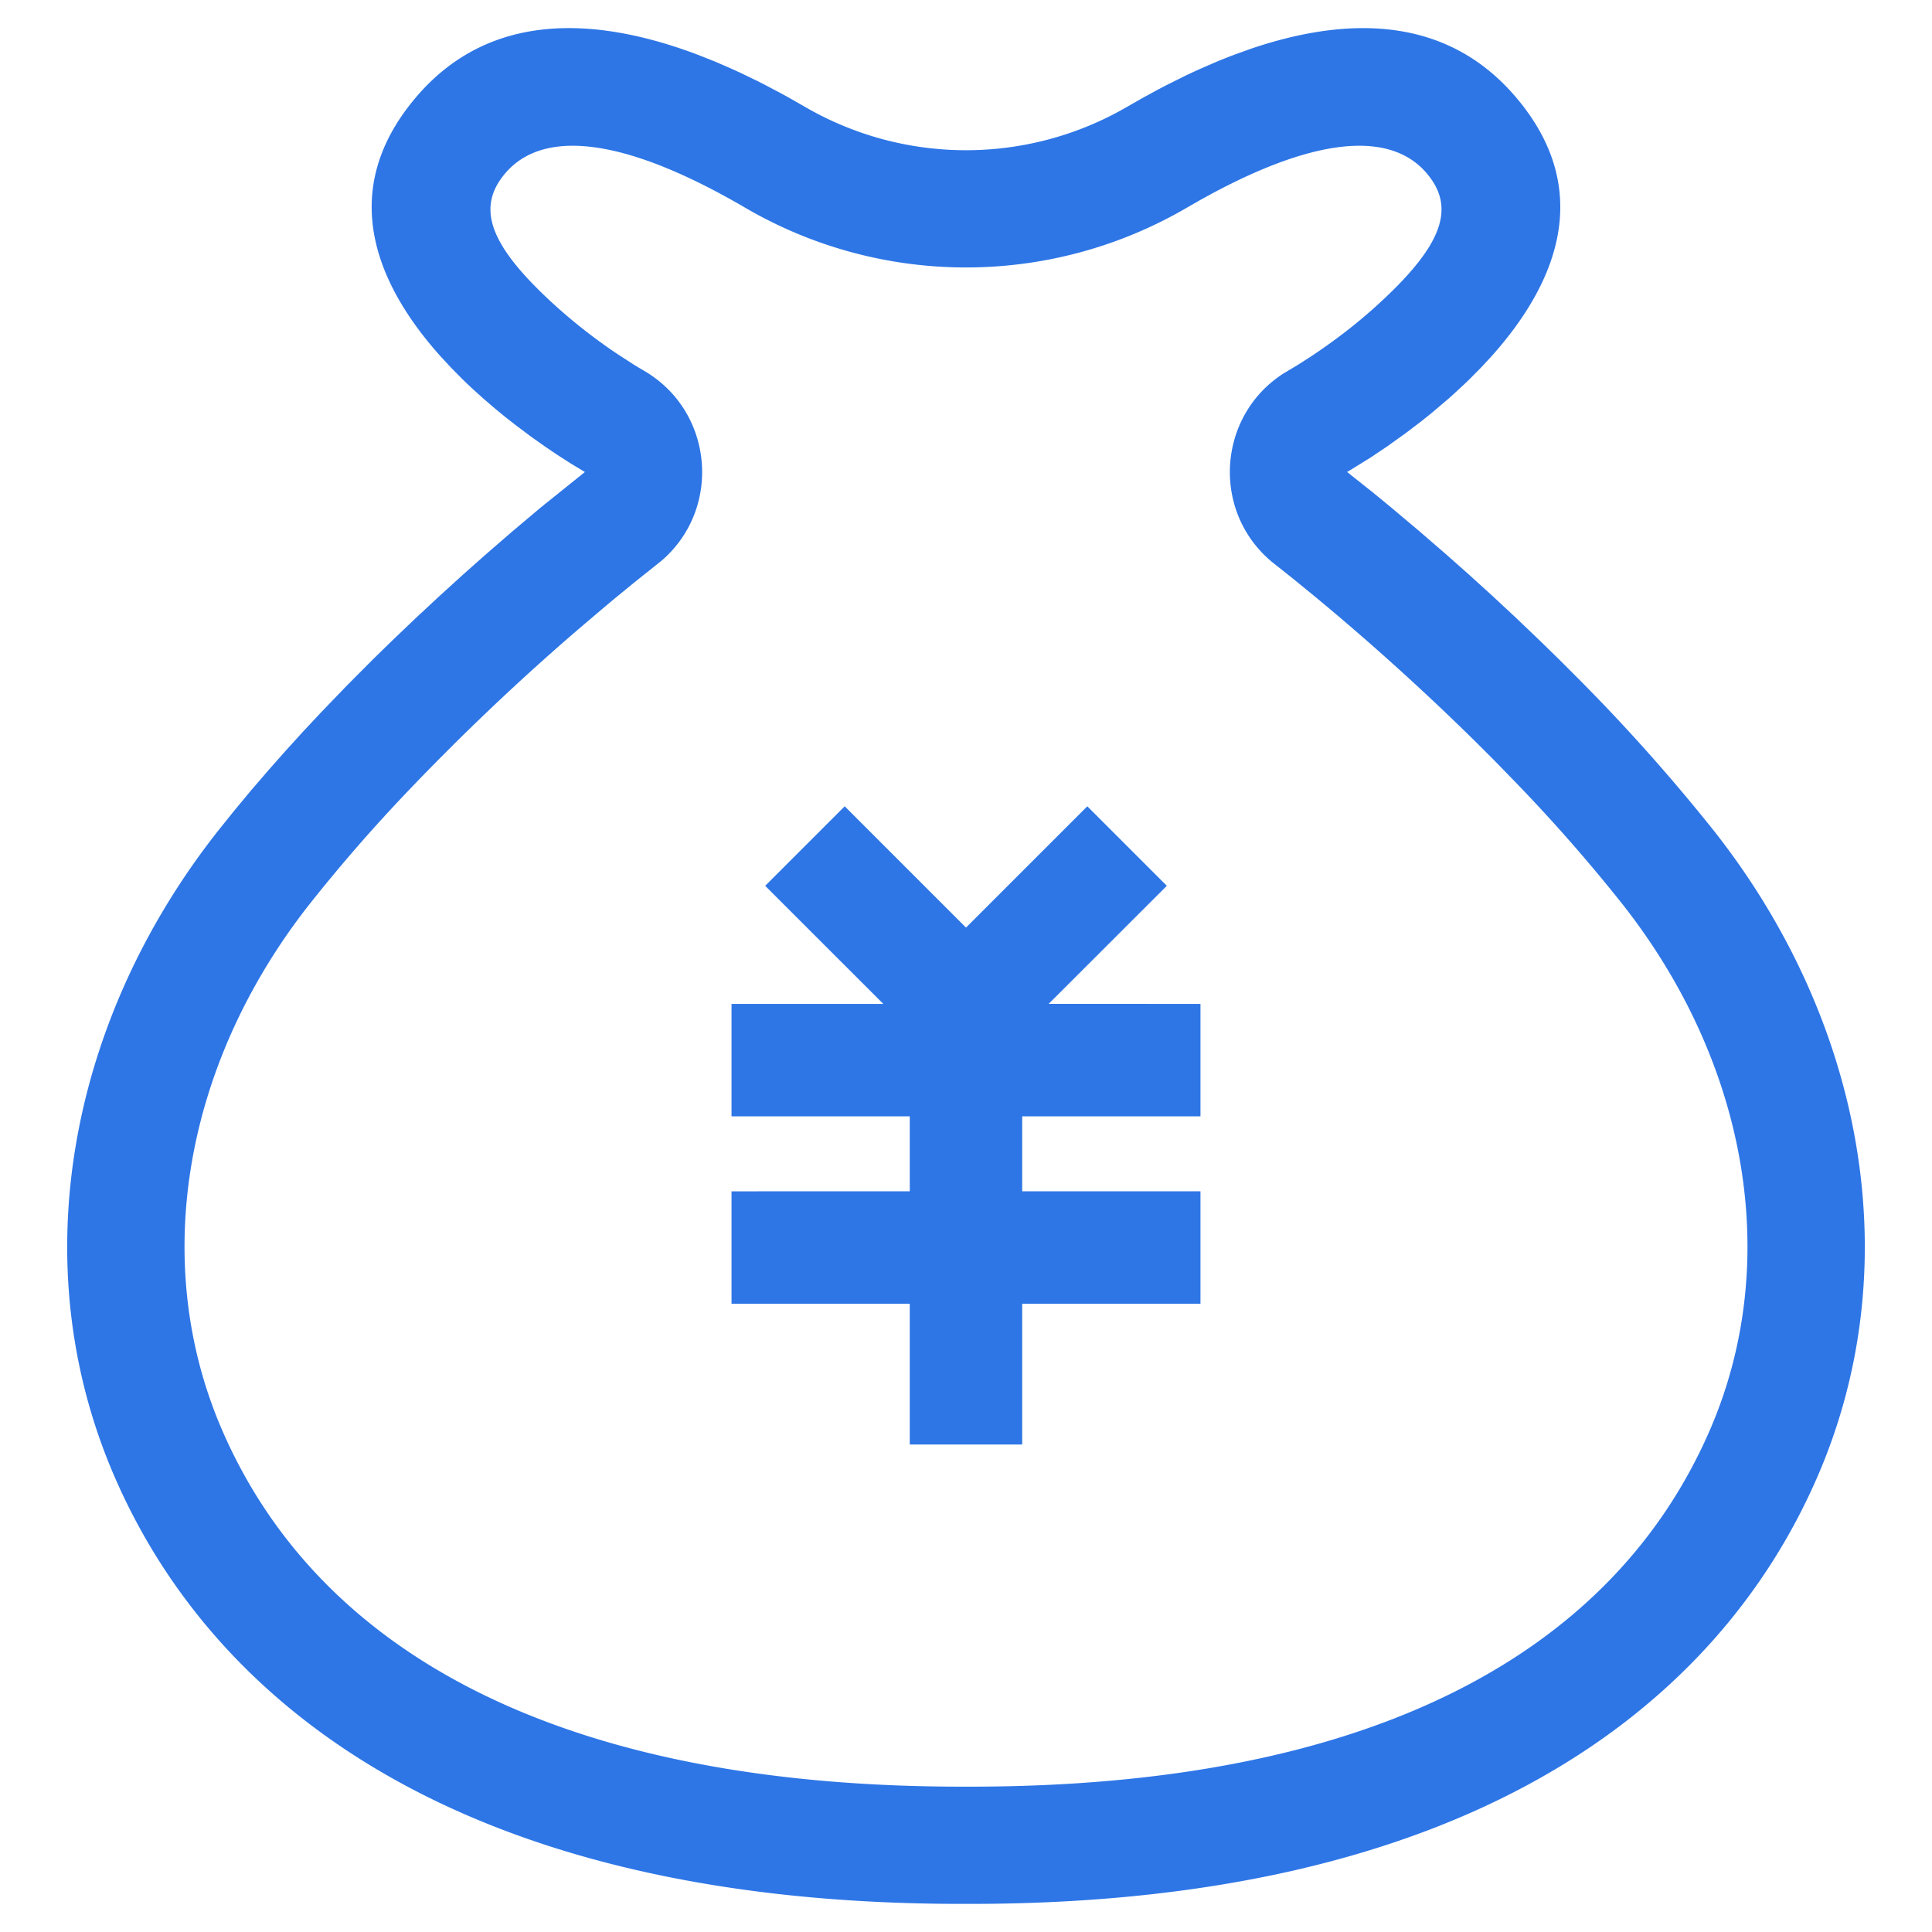 <?xml version="1.0" standalone="no"?><!DOCTYPE svg PUBLIC "-//W3C//DTD SVG 1.1//EN" "http://www.w3.org/Graphics/SVG/1.1/DTD/svg11.dtd"><svg t="1718533153567" class="icon" viewBox="0 0 1024 1024" version="1.1" xmlns="http://www.w3.org/2000/svg" p-id="1428" xmlns:xlink="http://www.w3.org/1999/xlink" width="200" height="200"><path d="M597.315 56.654l8.264-4.722 8.471-4.619 4.288-2.237 8.741-4.35c2.941-1.45 5.903-2.817 8.906-4.163l8.989-3.915c3.024-1.243 6.069-2.444 9.114-3.604l9.176-3.293c50.684-17.129 103.667-17.813 140.742 26.409 42.088 50.187 19.594 99.69-13.442 136.641l-5.592 6.027-5.737 5.8c-0.953 0.953-1.926 1.864-2.9 2.796l-5.82 5.406a308.204 308.204 0 0 1-2.92 2.61l-8.699 7.374-5.675 4.557-8.181 6.214-9.983 7.146-8.554 5.737-10.978 6.794-1.533 0.891 13.629 10.833 9.818 8.057 15.244 12.842 14.209 12.303 11.64 10.315 12.345 11.206 12.904 12.013 13.38 12.8 9.114 8.906 9.196 9.196a979.189 979.189 0 0 1 73.116 81.939c77.962 98.944 104.122 228.522 54.557 342.442C910.241 904.649 777.329 1009.641 511.979 1009.103c-265.349 0.539-398.221-104.454-451.121-226.099-49.565-113.919-23.405-243.497 54.557-342.442l8.741-10.895 8.906-10.729 9.093-10.563 9.196-10.398 9.259-10.191 9.321-9.963 13.96-14.499 13.836-13.898 9.114-8.906 13.36-12.78 12.925-12.013 12.345-11.226 11.64-10.315 14.209-12.324 15.244-12.842 23.447-18.848-7.332-4.412-7.167-4.598-6.566-4.432-7.374-5.22-8.016-6.007-5.592-4.37-5.737-4.702-5.8-4.992-5.862-5.261a281.982 281.982 0 0 1-5.8-5.551l-5.737-5.8-5.592-6.027c-33.037-36.951-55.551-86.454-13.463-136.641 39.354-46.914 96.541-43.289 149.939-23.115l9.114 3.604 8.989 3.915 4.474 2.051 8.803 4.246 4.35 2.216 8.575 4.536 4.205 2.32 8.264 4.722a169.947 169.947 0 0 0 170.631 0z m159.073 35.419c-19.739-23.53-61.309-19.366-121.769 14.81l-5.903 3.397a232.106 232.106 0 0 1-233.431 0c-63.712-37.283-107.312-42.502-127.693-18.186-15.327 18.269-8.306 38.318 27.527 70.609a291.426 291.426 0 0 0 31.96 24.834l9.217 5.965 4.08 2.444c37.78 21.168 42.585 73.116 10.543 100.995l-4.143 3.335-9.694 7.705-11.309 9.259-6.007 5.033-12.676 10.771a1265.603 1265.603 0 0 0-91.218 86.62 862.225 862.225 0 0 0-51.657 59.362c-66.902 84.922-84.963 190.494-46.376 279.206 50.891 117.026 178.128 189.168 394.265 188.733 215.908 0.435 343.167-71.707 394.057-188.754 38.588-88.691 20.547-194.284-46.396-279.206a880.804 880.804 0 0 0-57.519-65.452l-10.688-10.978-8.989-8.969a1327.119 1327.119 0 0 0-74.938-68.476l-9.942-8.326-13.401-10.936-8.078-6.4c-34.383-26.326-31.732-78.418 3.956-101.45l7.539-4.515 6.566-4.205 2.651-1.761c10.978-7.394 21.955-15.804 31.96-24.834 35.833-32.312 42.834-52.341 27.486-70.63z" fill="#2e76e6" p-id="1429"></path><path d="M576.292 427.348l42.15 42.15-62.635 62.573L636.276 532.091v59.59h-94.491v39.727H636.276v59.611h-94.491v74.607h-59.59v-74.607H387.724v-59.59l94.47-0.021v-39.727H387.724V532.091h80.448l-62.614-62.594 42.15-42.15L512 491.64l64.292-64.292z" fill="#2e76e6" p-id="1430"></path></svg>